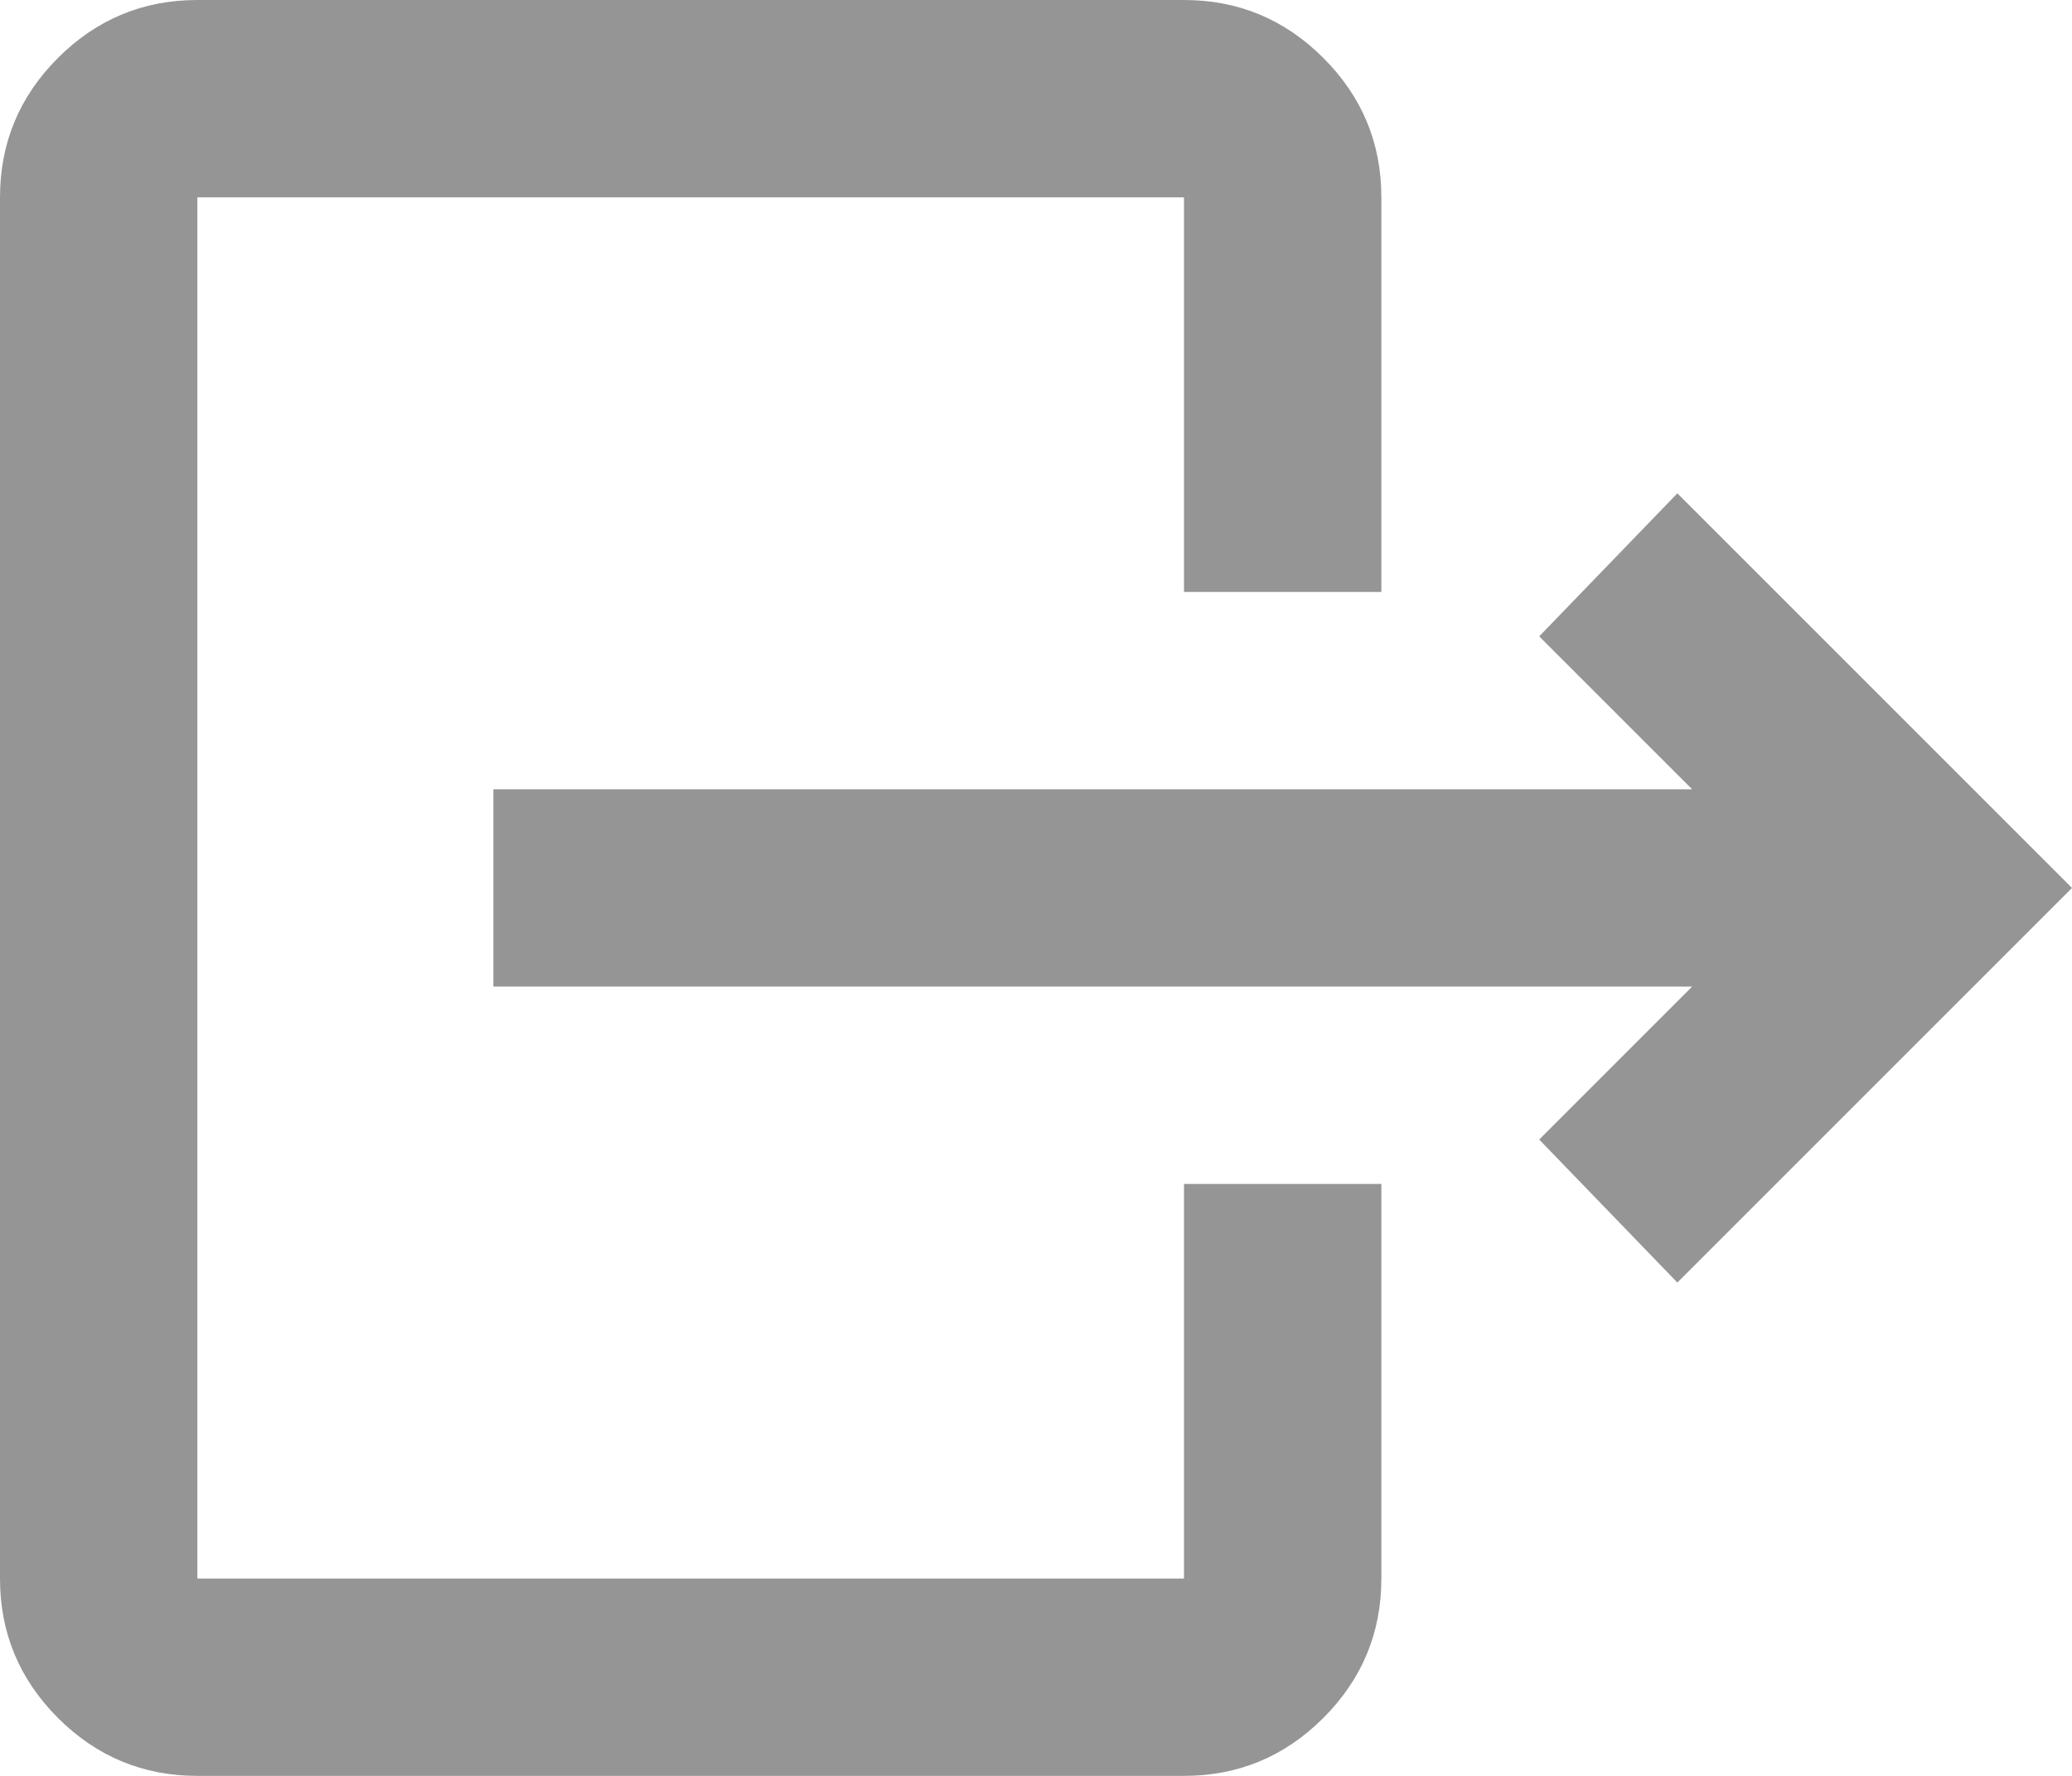 <svg width="28" height="24" viewBox="0 0 28 24" fill="none" xmlns="http://www.w3.org/2000/svg">
<path d="M22.867 13.333H6.667V10.667H22.867L20.8 8.6L22.667 6.667L28 12L22.667 17.333L20.8 15.4L22.867 13.333ZM16 8V2.667H2.667V21.333H16V16H18.667V21.333C18.667 22.067 18.406 22.694 17.883 23.217C17.361 23.739 16.733 24 16 24H2.667C1.933 24 1.306 23.739 0.783 23.217C0.261 22.694 0 22.067 0 21.333V2.667C0 1.933 0.261 1.306 0.783 0.783C1.306 0.261 1.933 0 2.667 0H16C16.733 0 17.361 0.261 17.883 0.783C18.406 1.306 18.667 1.933 18.667 2.667V8H16Z" fill="#959595"/>
</svg>
